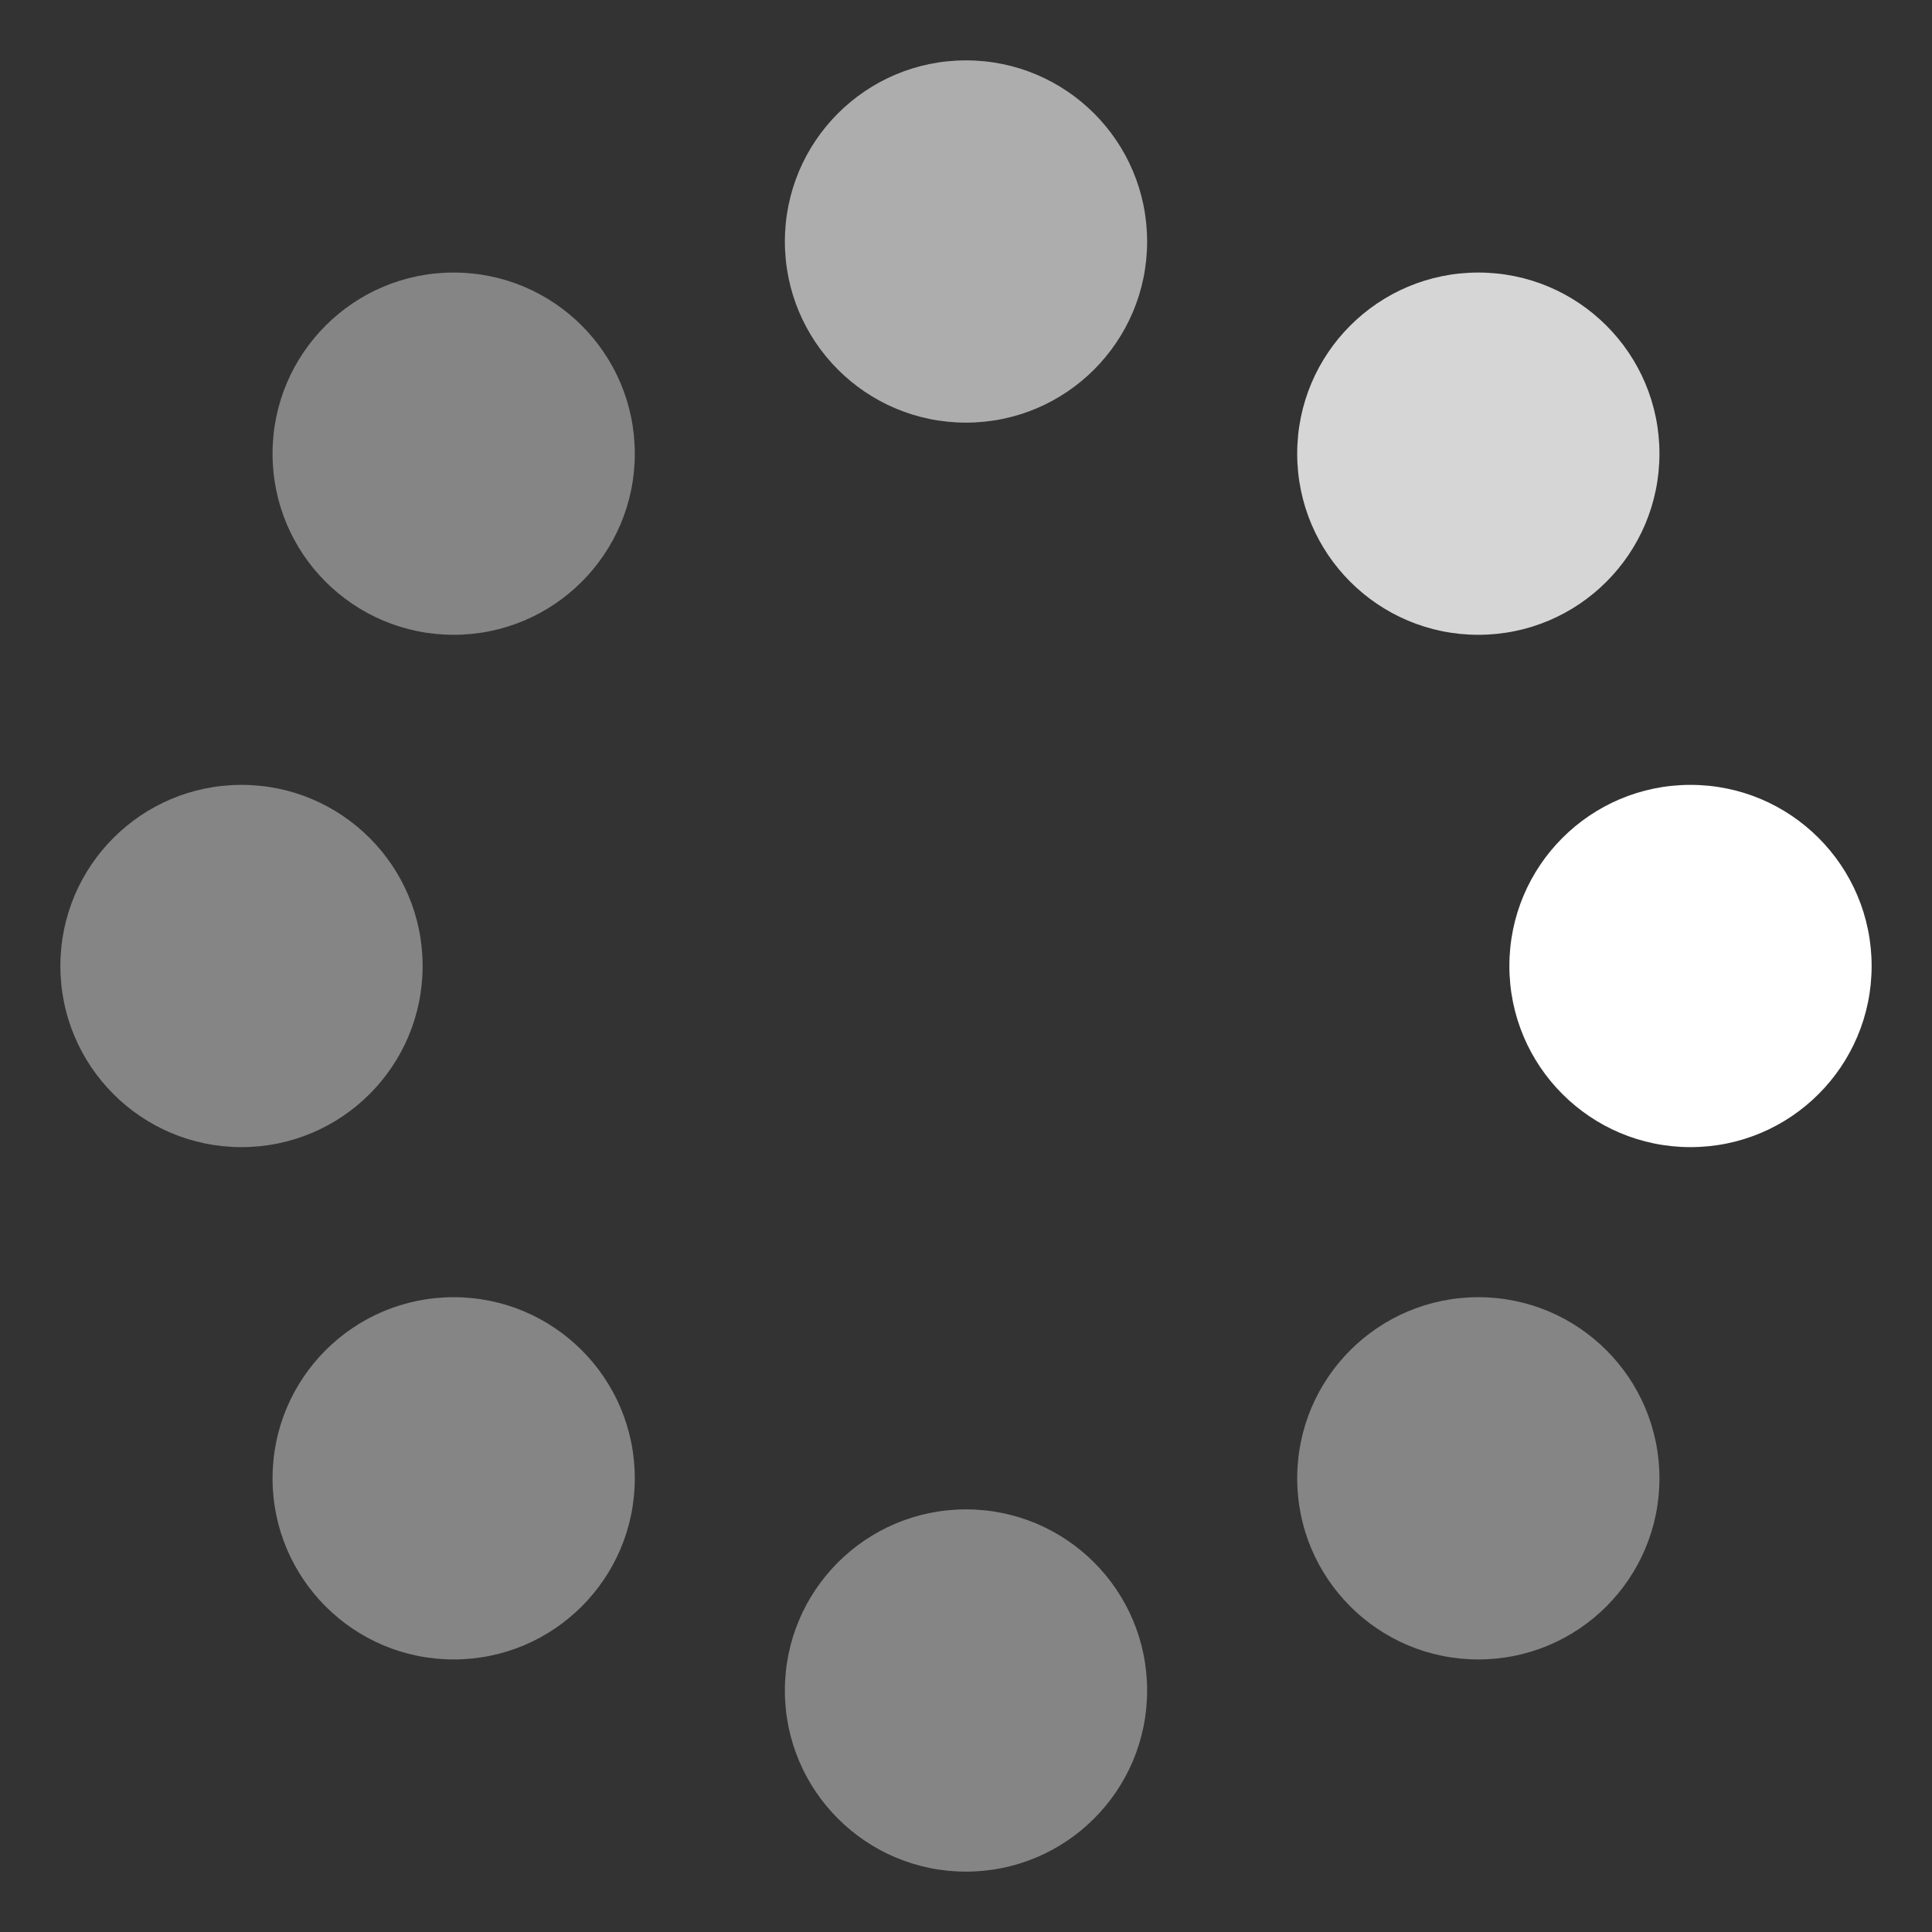 <svg width="28" height="28" viewBox="0 0 28 28" fill="none" xmlns="http://www.w3.org/2000/svg">
<rect x="0" y="0" width="28" height="28" fill="#333333" stroke="none"/>
<g clip-path="url(#clip0_1276_6132)">
<path opacity="0.6" d="M14 6.125C15.45 6.125 16.625 4.95 16.625 3.5C16.625 2.05 15.45 0.875 14 0.875C12.55 0.875 11.375 2.05 11.375 3.5C11.375 4.95 12.55 6.125 14 6.125Z" fill="white"/>
<path opacity="0.8" d="M21.425 9.2C22.875 9.2 24.05 8.025 24.05 6.575C24.05 5.125 22.875 3.95 21.425 3.95C19.975 3.95 18.8 5.125 18.8 6.575C18.8 8.025 19.975 9.2 21.425 9.2Z" fill="white"/>
<path d="M24.5 16.625C25.95 16.625 27.125 15.45 27.125 14C27.125 12.55 25.95 11.375 24.5 11.375C23.05 11.375 21.875 12.55 21.875 14C21.875 15.45 23.05 16.625 24.5 16.625Z" fill="white"/>
<path opacity="0.4" d="M21.425 24.05C22.875 24.05 24.05 22.875 24.05 21.425C24.05 19.975 22.875 18.8 21.425 18.8C19.975 18.8 18.8 19.975 18.8 21.425C18.8 22.875 19.975 24.05 21.425 24.05Z" fill="white"/>
<path opacity="0.4" d="M14 27.125C15.45 27.125 16.625 25.95 16.625 24.5C16.625 23.05 15.45 21.875 14 21.875C12.55 21.875 11.375 23.05 11.375 24.5C11.375 25.95 12.55 27.125 14 27.125Z" fill="white"/>
<path opacity="0.4" d="M6.575 24.05C8.025 24.05 9.2 22.875 9.2 21.425C9.2 19.975 8.025 18.8 6.575 18.8C5.125 18.8 3.95 19.975 3.95 21.425C3.95 22.875 5.125 24.05 6.575 24.05Z" fill="white"/>
<path opacity="0.4" d="M3.5 16.625C4.95 16.625 6.125 15.45 6.125 14C6.125 12.55 4.95 11.375 3.5 11.375C2.05 11.375 0.875 12.55 0.875 14C0.875 15.45 2.05 16.625 3.5 16.625Z" fill="white"/>
<path opacity="0.4" d="M6.575 9.2C8.025 9.2 9.2 8.025 9.2 6.575C9.2 5.125 8.025 3.95 6.575 3.95C5.125 3.95 3.95 5.125 3.95 6.575C3.95 8.025 5.125 9.2 6.575 9.2Z" fill="white"/>
</g>
<defs>
<clipPath id="clip0_1276_6132">
<rect width="28" height="28" fill="white"/>
</clipPath>
</defs>
</svg>
